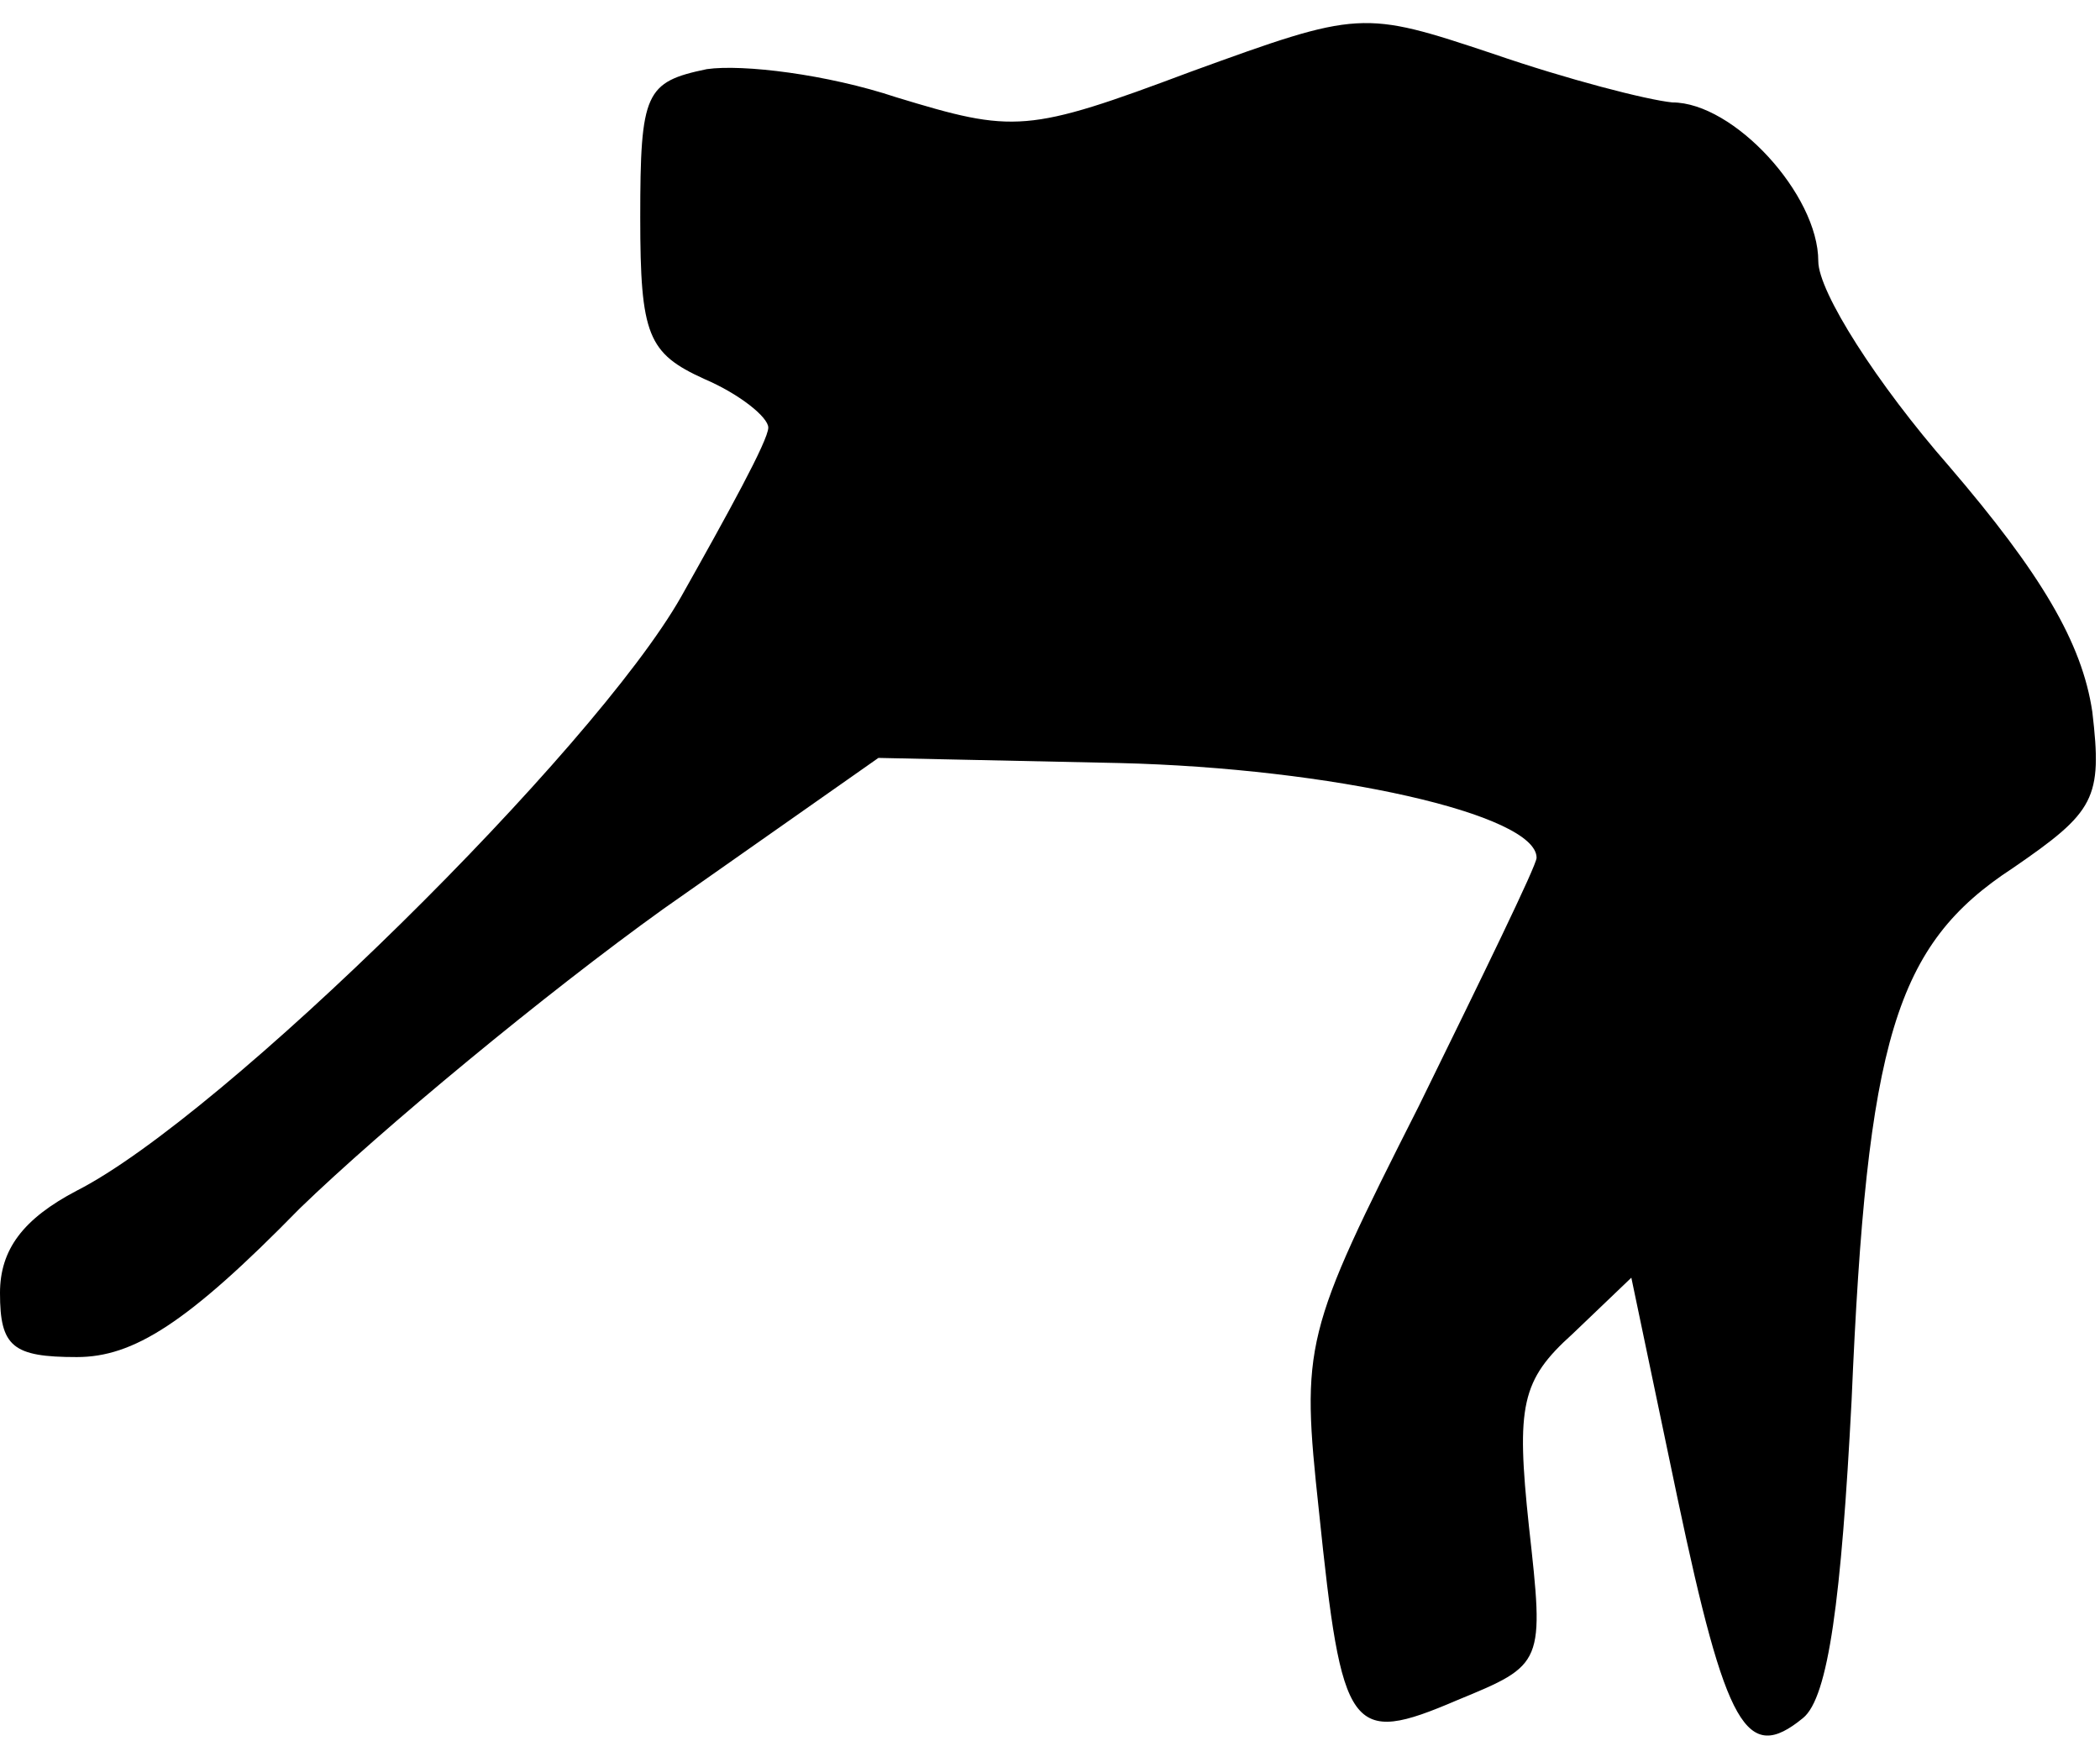 <?xml version="1.0" standalone="no"?>
<!DOCTYPE svg PUBLIC "-//W3C//DTD SVG 20010904//EN"
 "http://www.w3.org/TR/2001/REC-SVG-20010904/DTD/svg10.dtd">
<svg version="1.0" xmlns="http://www.w3.org/2000/svg"
 width="82pt" height="68pt" viewBox="0 0 82 68"
 preserveAspectRatio="xMidYMid meet">
<g transform="translate(0,68) scale(0.1,-0.1)"
fill="#000000" stroke="none">
<path fill="#000000" stroke="none" d="M465 652 c-64 -24 -69 -24 -115 -10
-27 9 -60 13 -74 11 -24 -5 -26 -9 -26 -58 0 -46 3 -53 25 -63 14 -6 25 -15
25 -19 0 -5 -16 -34 -34 -66 -34 -60 -179 -203 -236 -232 -21 -11 -30 -23 -30
-40 0 -21 5 -25 30 -25 22 0 43 13 87 58 32 31 96 84 142 117 l84 59 94 -2
c83 -2 163 -20 163 -37 0 -3 -21 -46 -46 -97 -45 -89 -46 -93 -39 -158 9 -87
12 -92 54 -74 34 14 34 14 28 68 -5 47 -3 57 17 75 l23 22 18 -86 c19 -90 27
-104 49 -86 10 8 15 47 19 124 6 141 17 178 63 208 32 22 35 27 31 61 -4 27
-20 54 -56 96 -28 32 -51 68 -51 80 0 26 -33 62 -57 62 -10 1 -41 9 -70 19
-51 17 -52 17 -118 -7z"/>
</g>
</svg>
